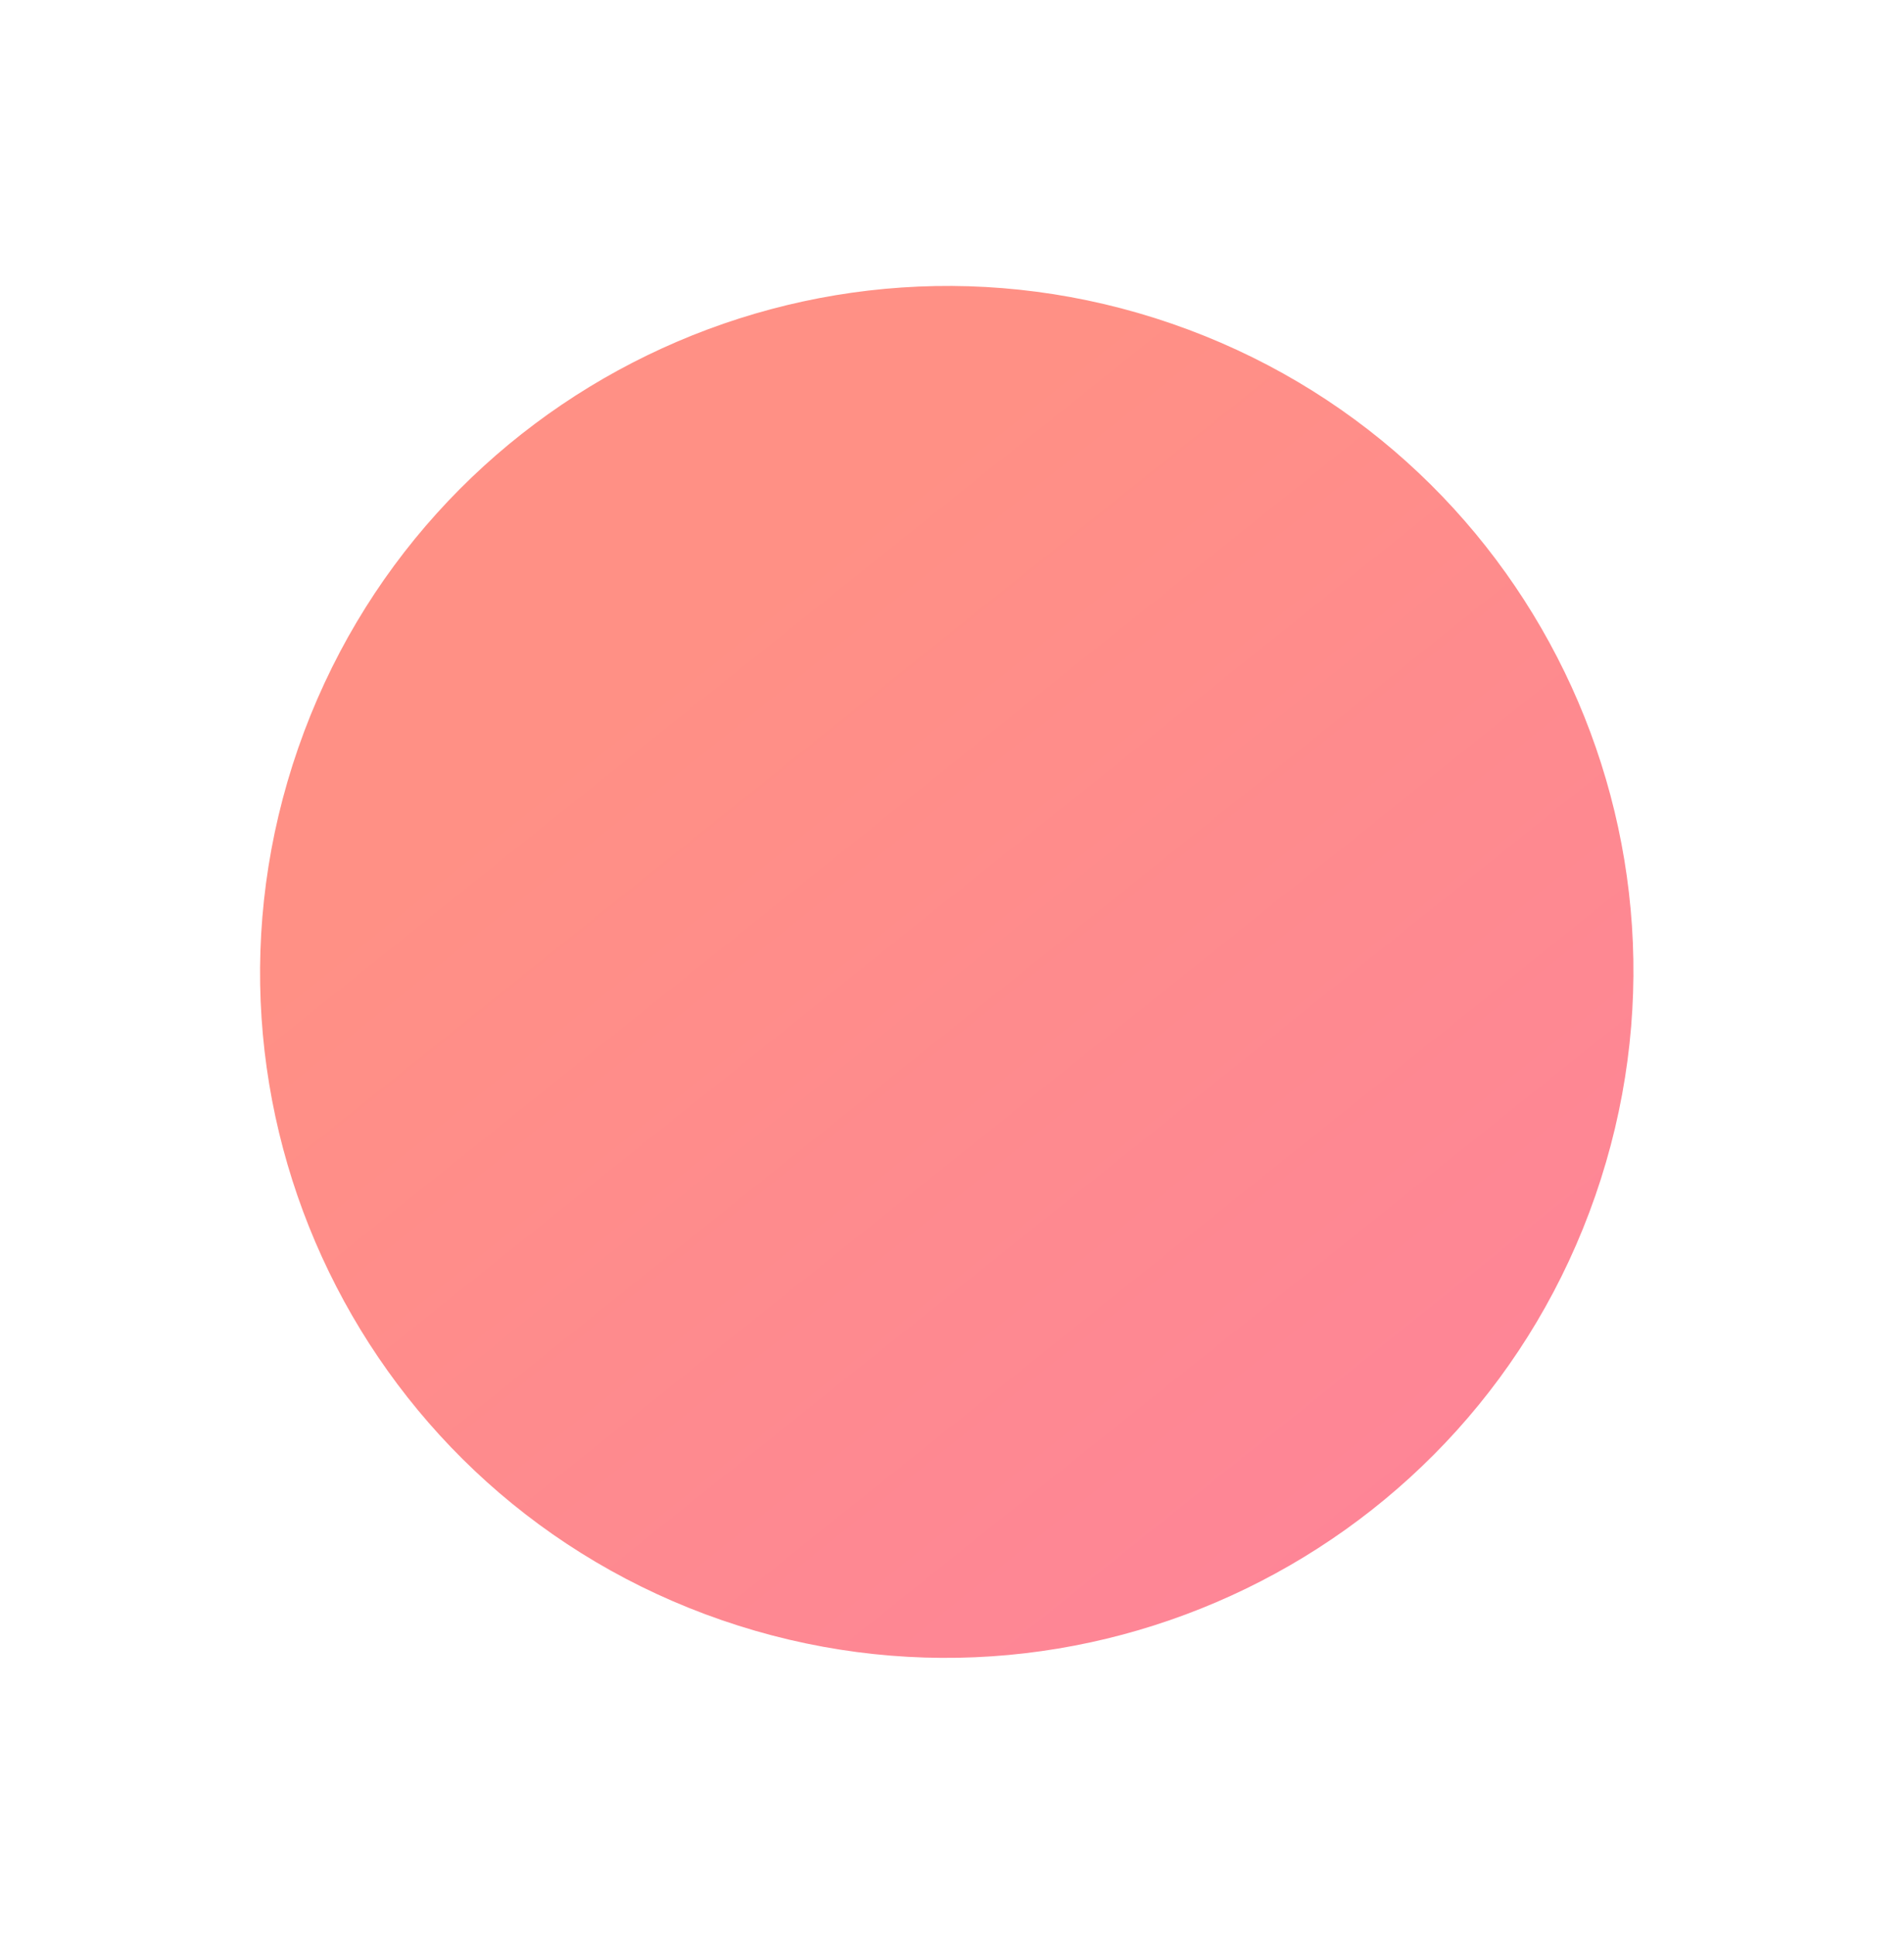 <svg width="62" height="63" viewBox="0 0 62 63" fill="none" xmlns="http://www.w3.org/2000/svg">
<g id="circle--solid">
<path id="circle--solid_2" d="M9.71 24.354C5.663 36.008 11.837 48.718 23.501 52.742C35.164 56.766 47.902 50.581 51.948 38.927C55.996 27.271 49.821 14.561 38.157 10.537C26.494 6.513 13.757 12.7 9.71 24.354Z" fill="url(#paint0_linear_2400_2592)"/>
</g>
<defs>
<linearGradient id="paint0_linear_2400_2592" x1="12.969" y1="28.539" x2="82.339" y2="115.145" gradientUnits="userSpaceOnUse">
<stop stop-color="#FF9085"/>
<stop offset="1" stop-color="#FB6FBB"/>
</linearGradient>
</defs>
</svg>
